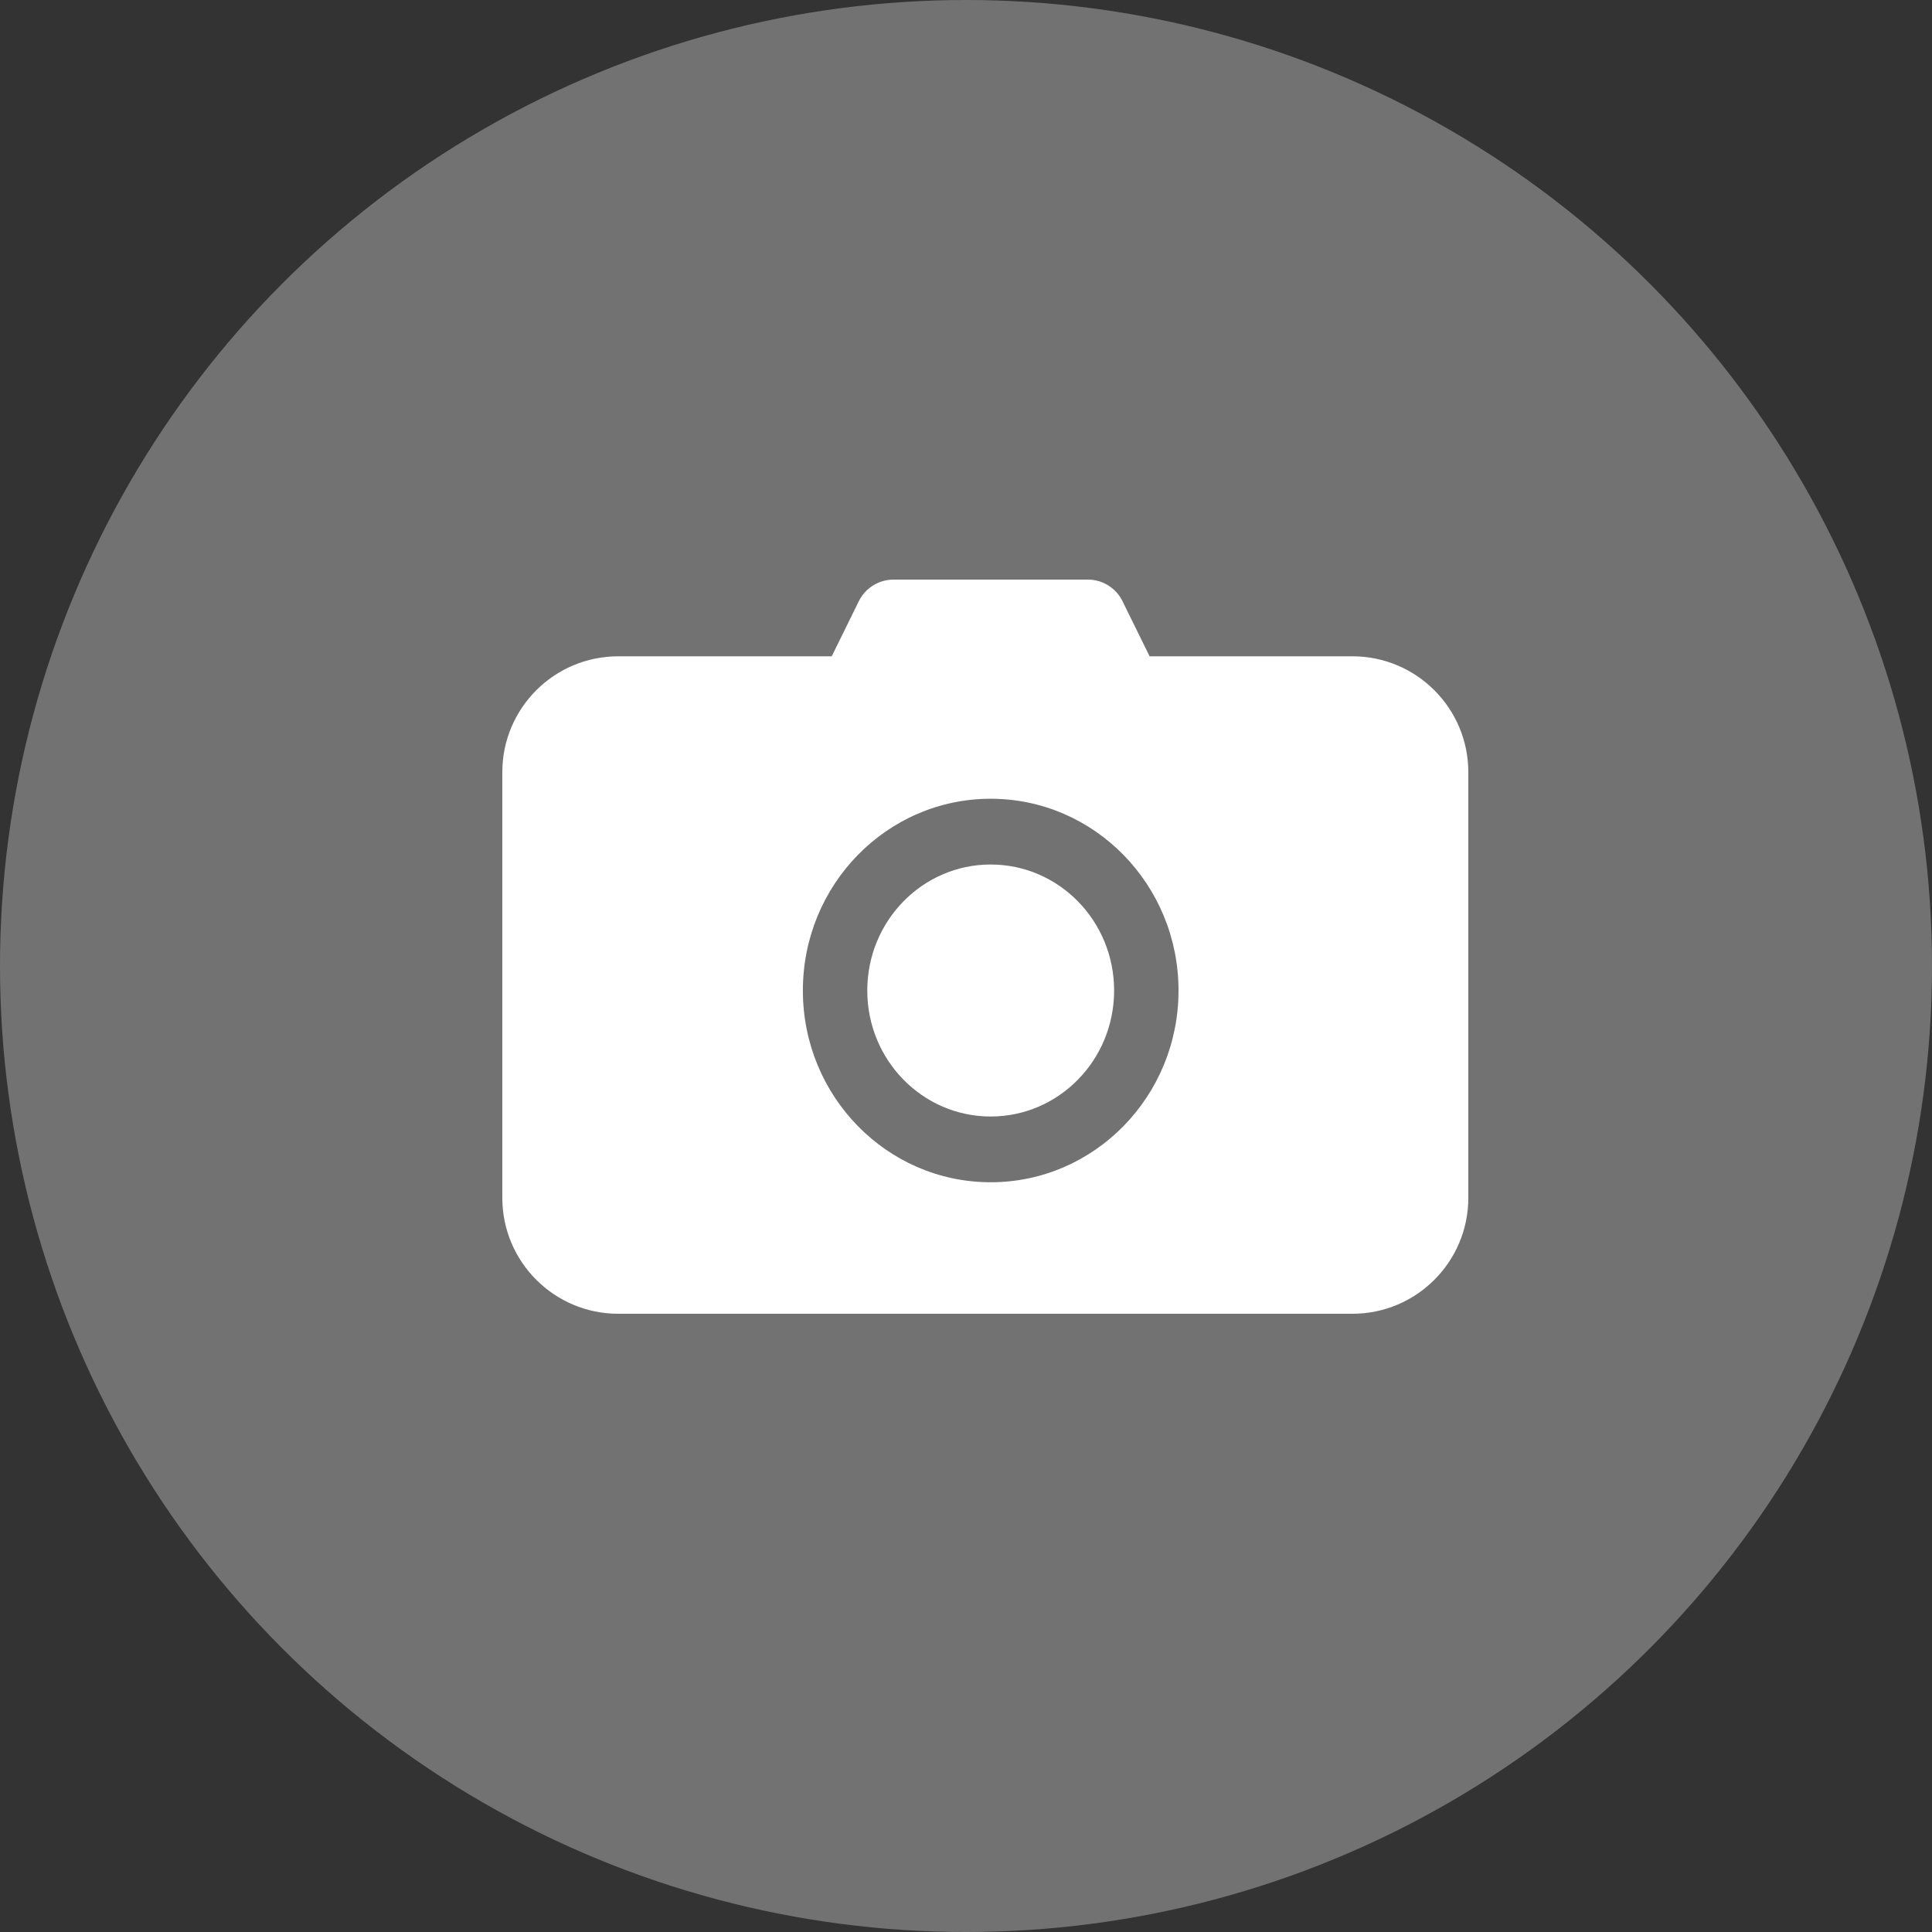 <svg width="30" height="30" viewBox="0 0 30 30" fill="none" xmlns="http://www.w3.org/2000/svg">
<rect x="0" y="0" width="30" height="30" fill="#333333" stroke="none"/>
<circle cx="15" cy="15" r="15" fill="#727272"/>
<path fill-rule="evenodd" clip-rule="evenodd" d="M13.336 9.335C13.437 9.13 13.646 9 13.875 9H16.892C17.121 9 17.329 9.13 17.43 9.335L17.851 10.191H21C21.994 10.191 22.8 10.997 22.8 11.991V18.6C22.8 19.594 21.994 20.4 21 20.4H9.6C8.606 20.4 7.8 19.594 7.8 18.6V11.991C7.8 10.997 8.606 10.191 9.6 10.191H12.915L13.336 9.335ZM15.383 18.358C16.994 18.358 18.3 17.025 18.3 15.381C18.3 13.736 16.994 12.403 15.383 12.403C13.773 12.403 12.467 13.736 12.467 15.381C12.467 17.025 13.773 18.358 15.383 18.358ZM15.383 17.337C16.442 17.337 17.3 16.461 17.3 15.381C17.3 14.3 16.442 13.424 15.383 13.424C14.325 13.424 13.467 14.3 13.467 15.381C13.467 16.461 14.325 17.337 15.383 17.337Z" fill="white"/>
</svg>
